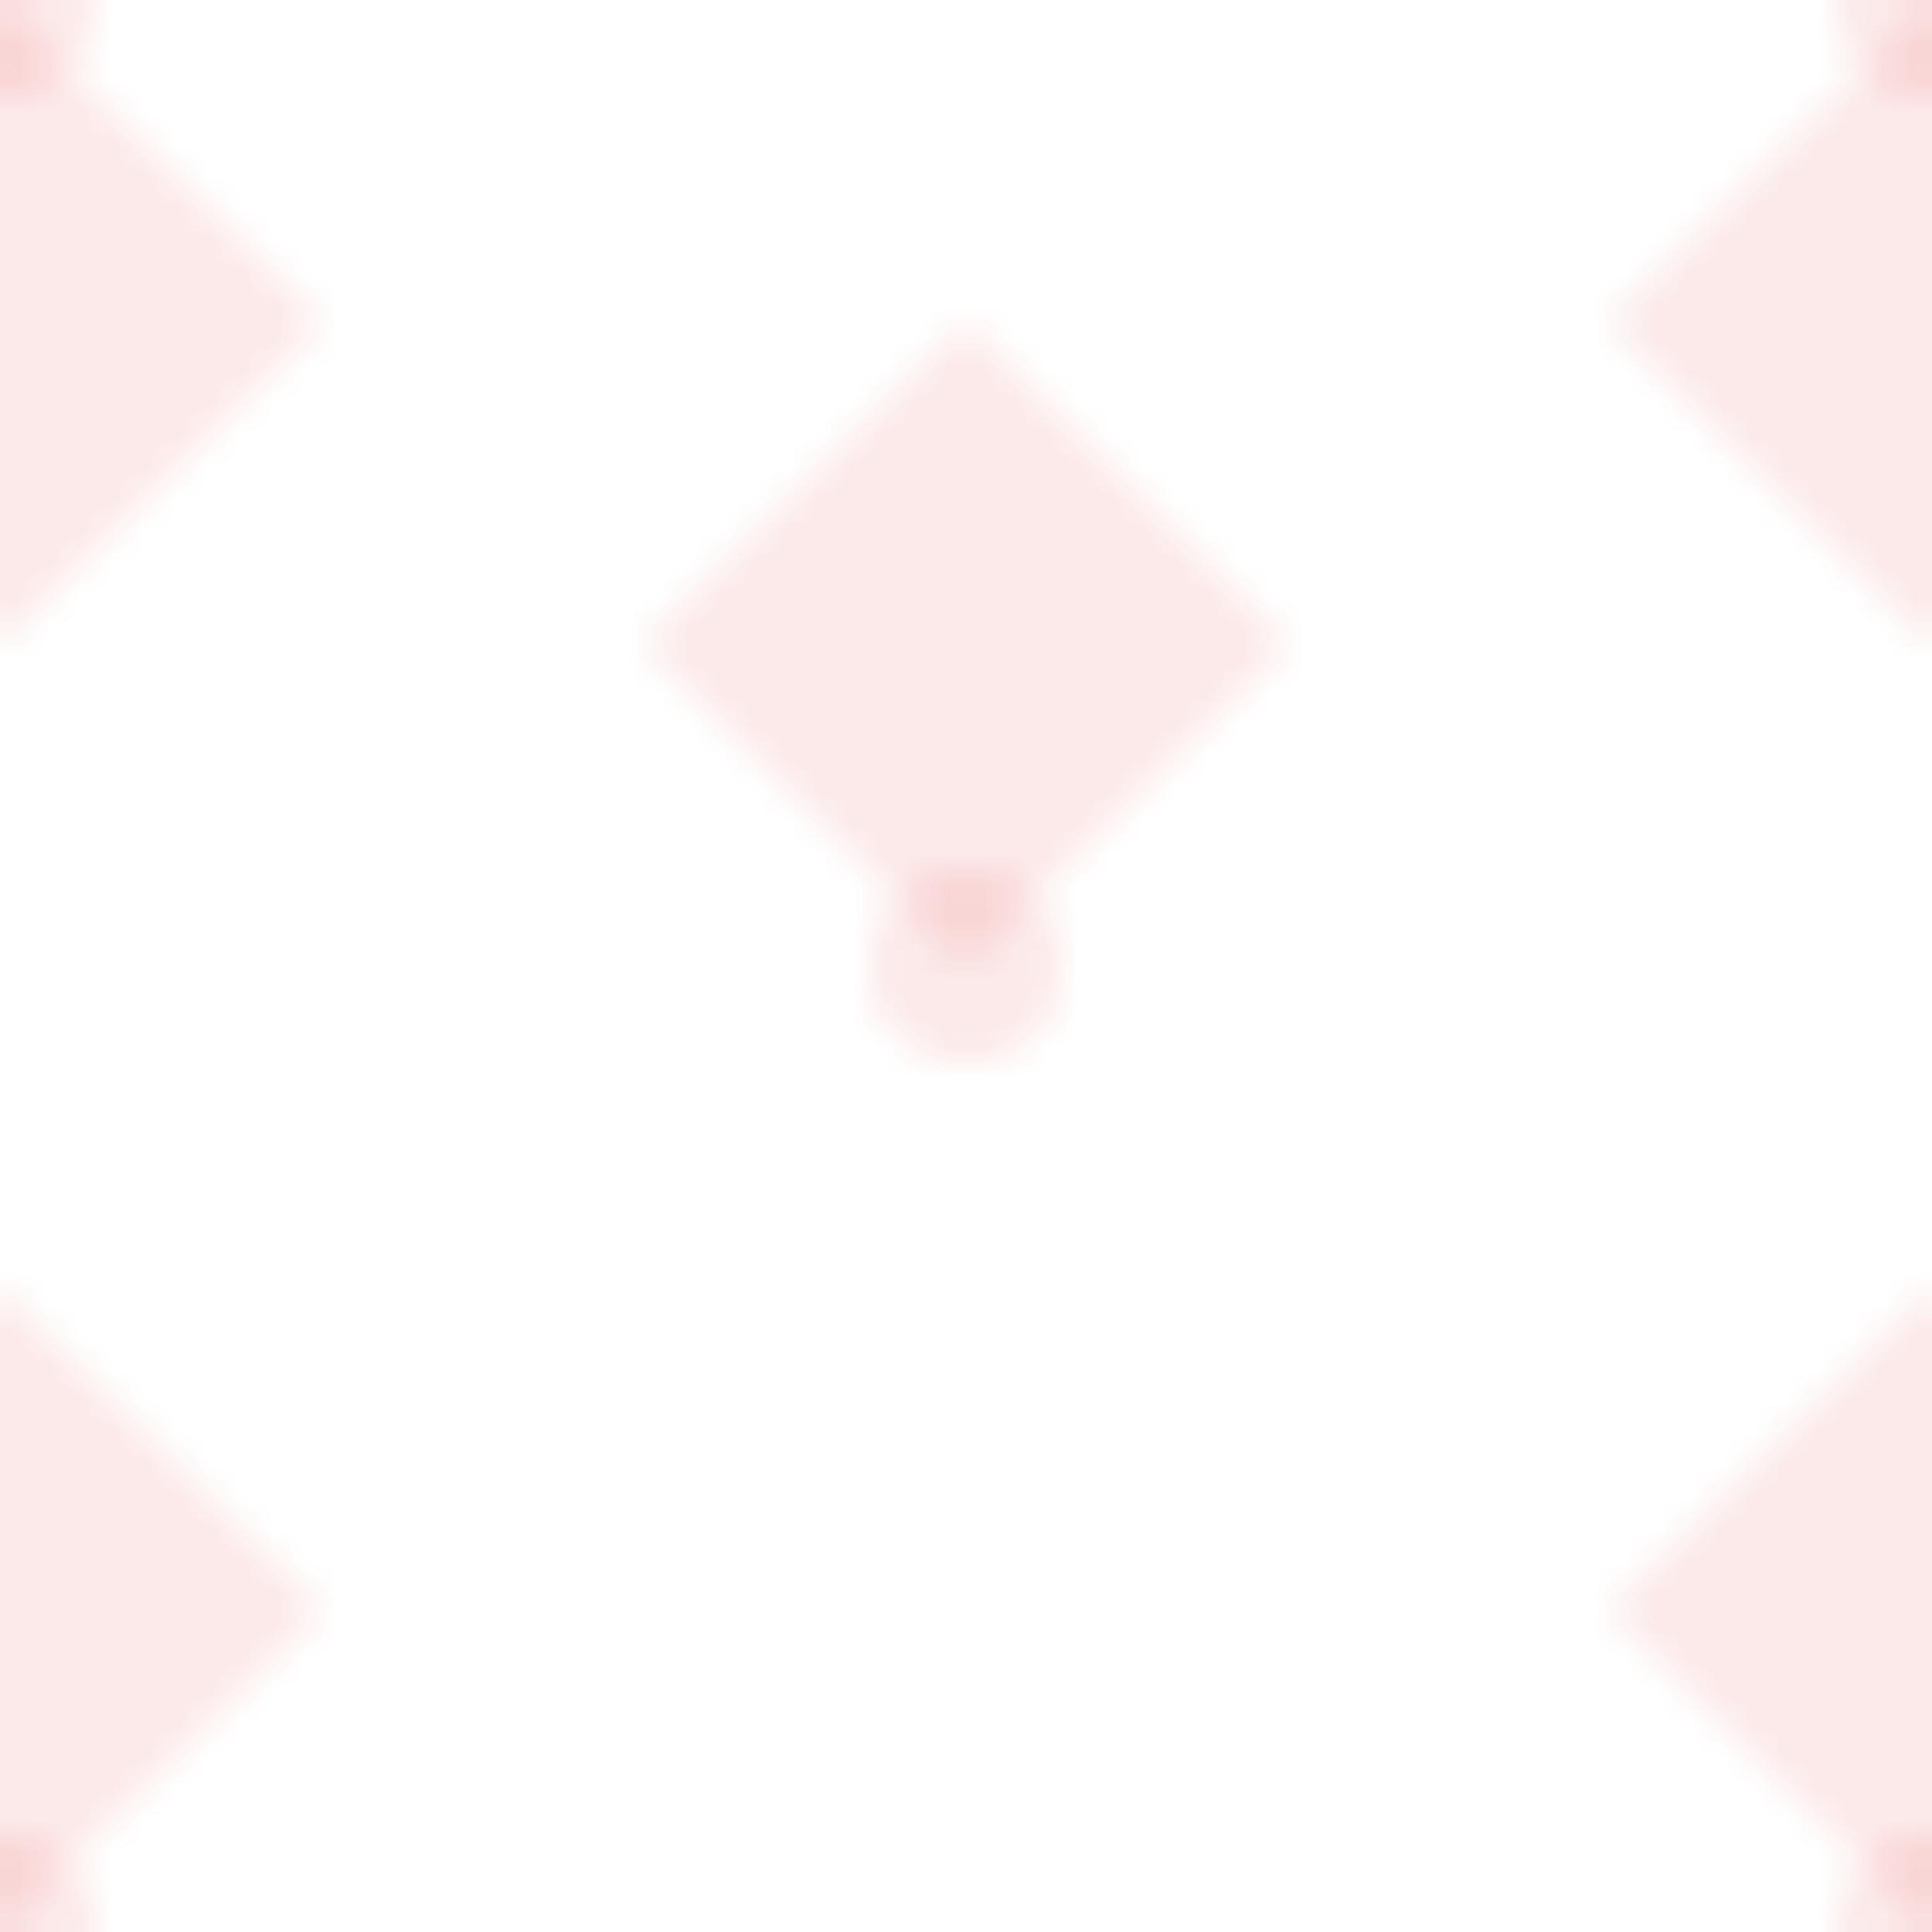 <svg width="60" height="60" viewBox="0 0 60 60" xmlns="http://www.w3.org/2000/svg">
  <defs>
    <pattern id="turkish-pattern" x="0" y="0" width="60" height="60" patternUnits="userSpaceOnUse">
      <path d="M30 10L40 20L30 30L20 20Z" fill="#DC2626" fill-opacity="0.1"/>
      <path d="M0 0L10 10L0 20L-10 10Z M60 0L70 10L60 20L50 10Z M0 40L10 50L0 60L-10 50Z M60 40L70 50L60 60L50 50Z" fill="#DC2626" fill-opacity="0.1"/>
      <circle cx="30" cy="30" r="3" fill="#DC2626" fill-opacity="0.1"/>
      <circle cx="0" cy="0" r="3" fill="#DC2626" fill-opacity="0.1"/>
      <circle cx="0" cy="60" r="3" fill="#DC2626" fill-opacity="0.1"/>
      <circle cx="60" cy="0" r="3" fill="#DC2626" fill-opacity="0.1"/>
      <circle cx="60" cy="60" r="3" fill="#DC2626" fill-opacity="0.1"/>
    </pattern>
  </defs>
  <rect width="60" height="60" fill="url(#turkish-pattern)"/>
</svg> 